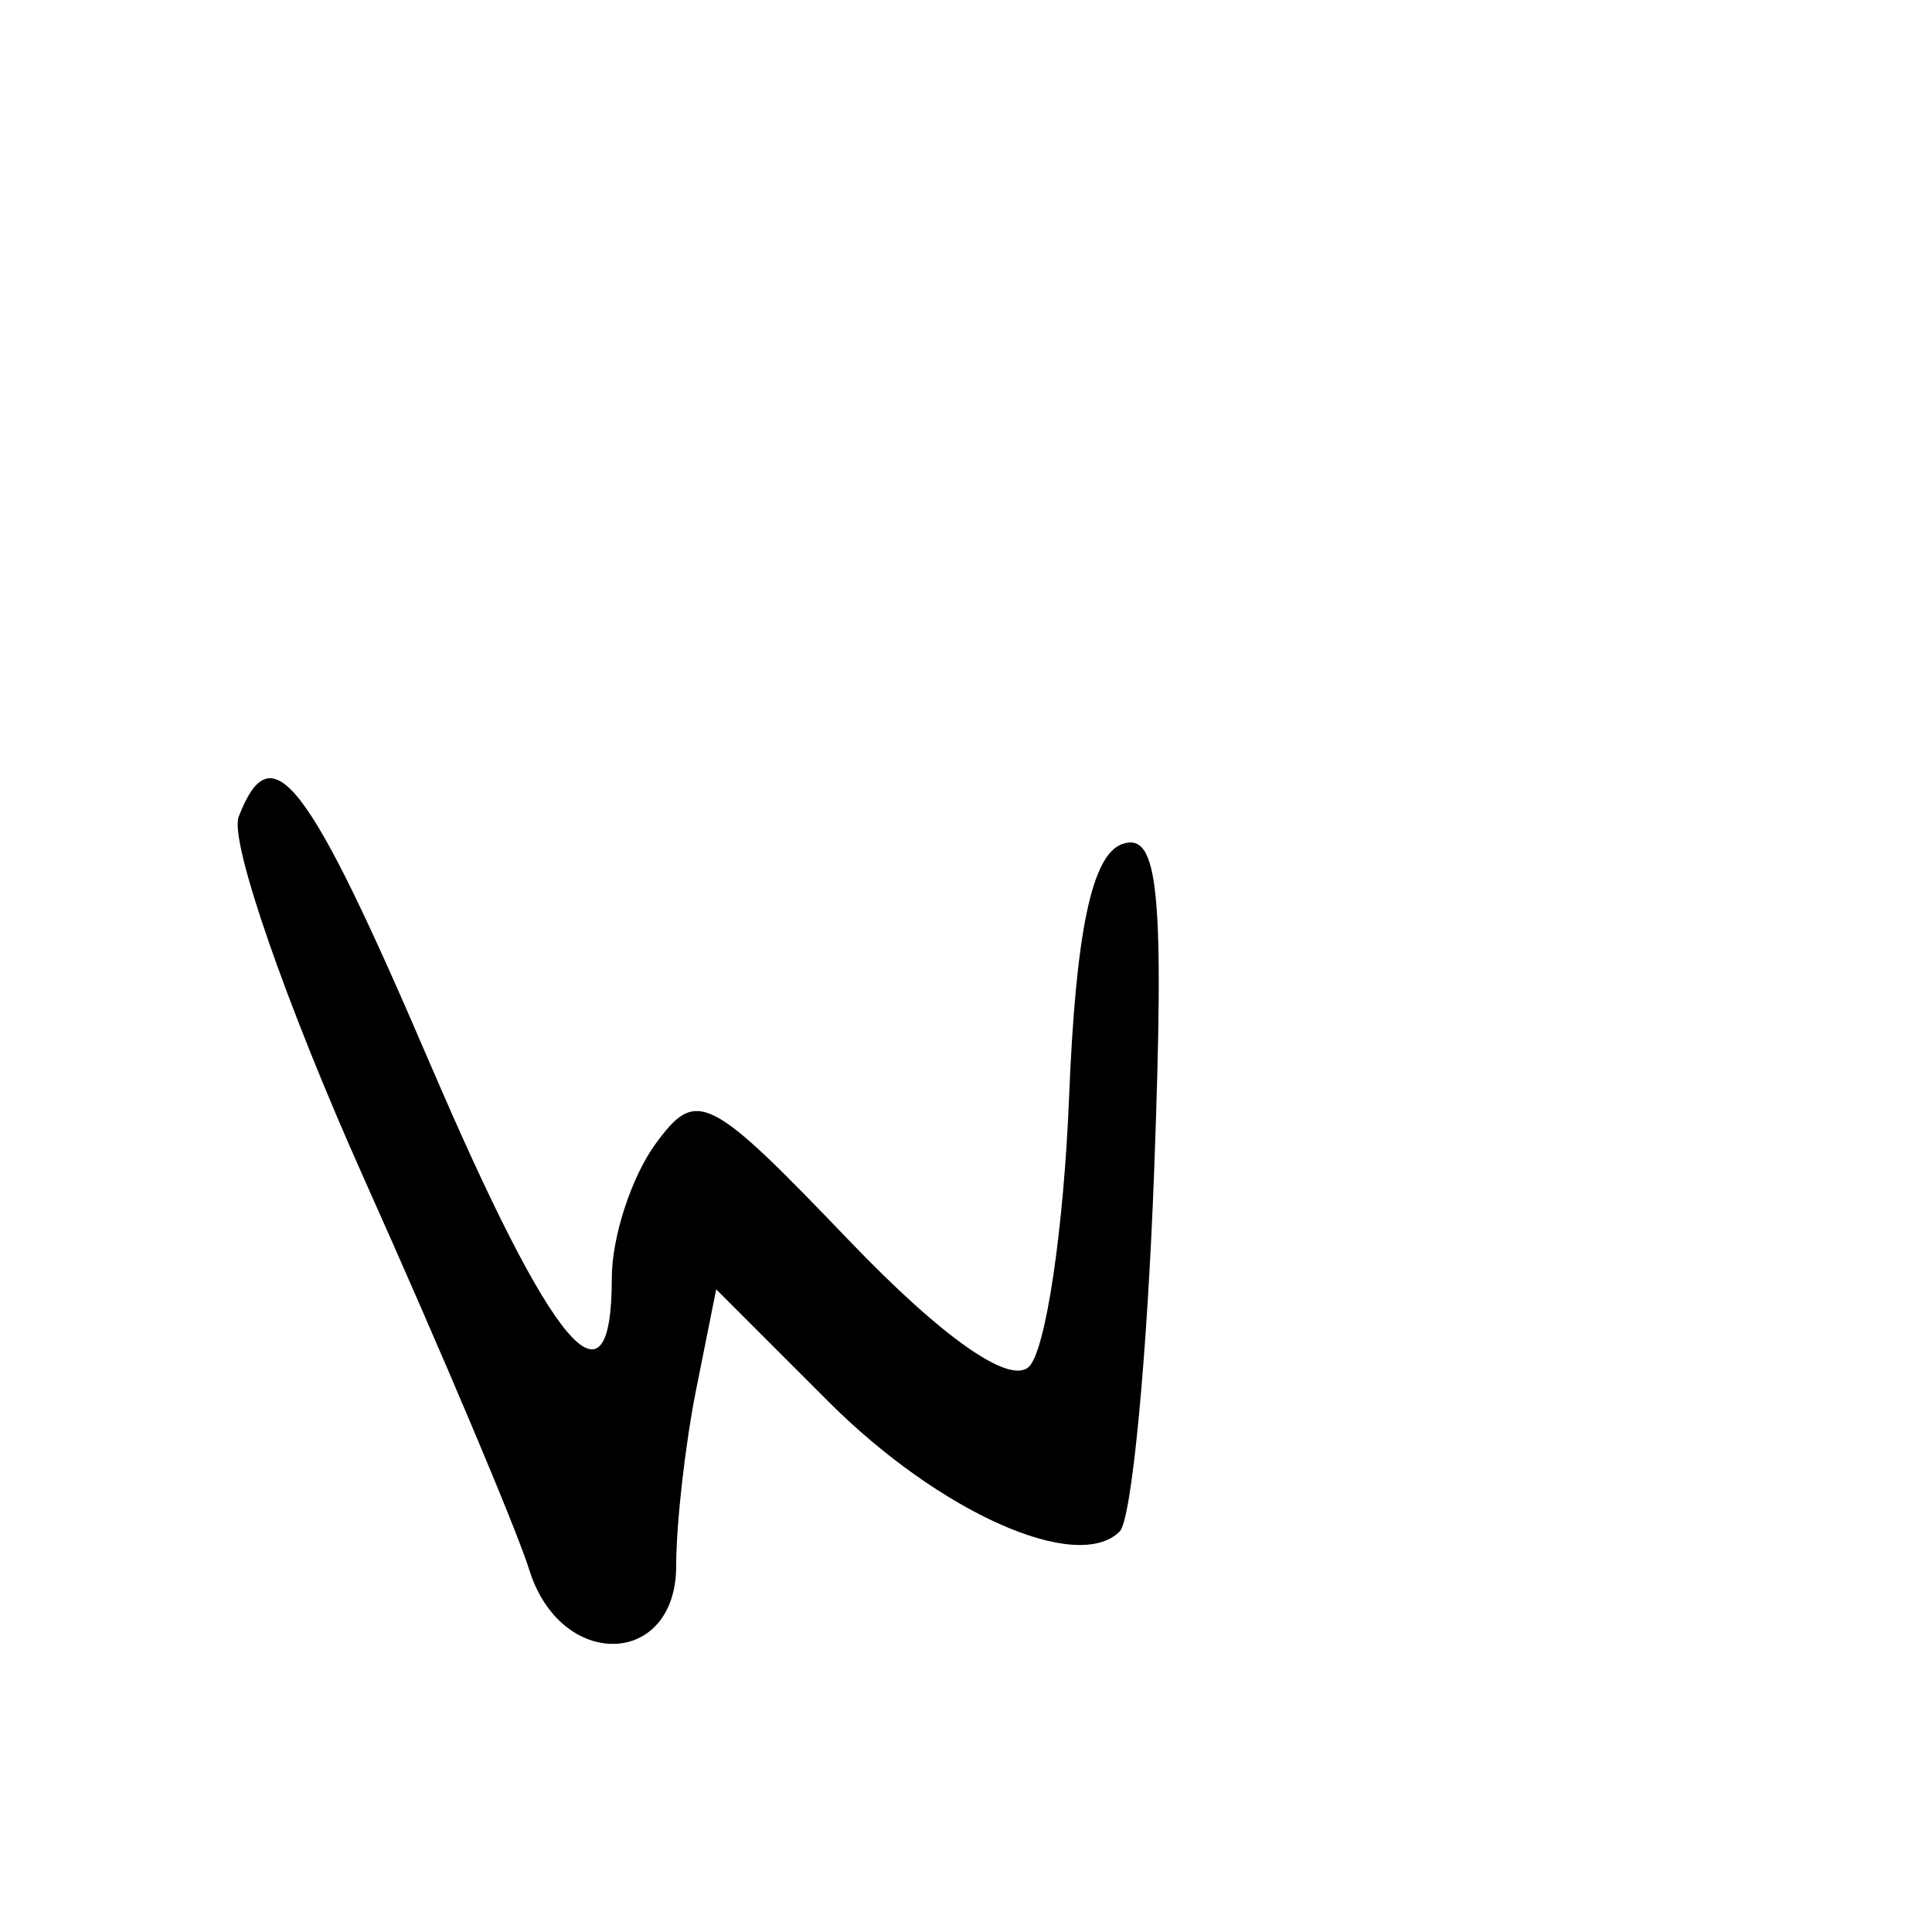 <svg xmlns="http://www.w3.org/2000/svg" viewBox="0 0 60 60" version="1.1"><path d="M 7.412 25.368 C 7.123 26.121, 8.878 31.183, 11.312 36.618 C 13.746 42.053, 16.051 47.513, 16.436 48.750 C 17.411 51.889, 21 51.791, 21 48.625 C 21 47.319, 21.279 44.853, 21.621 43.146 L 22.242 40.042 25.729 43.529 C 29.174 46.974, 33.452 48.881, 34.774 47.560 C 35.148 47.186, 35.630 42.126, 35.845 36.317 C 36.164 27.704, 35.983 25.838, 34.868 26.207 C 33.913 26.523, 33.410 28.898, 33.201 34.079 C 33.037 38.159, 32.479 41.921, 31.961 42.439 C 31.374 43.026, 29.275 41.557, 26.368 38.524 C 21.999 33.964, 21.633 33.781, 20.358 35.525 C 19.611 36.547, 19 38.421, 19 39.691 C 19 44.098, 17.182 41.952, 13.351 33.023 C 9.540 24.139, 8.432 22.711, 7.412 25.368" stroke="none" fill="black" fill-rule="evenodd"/></svg>
